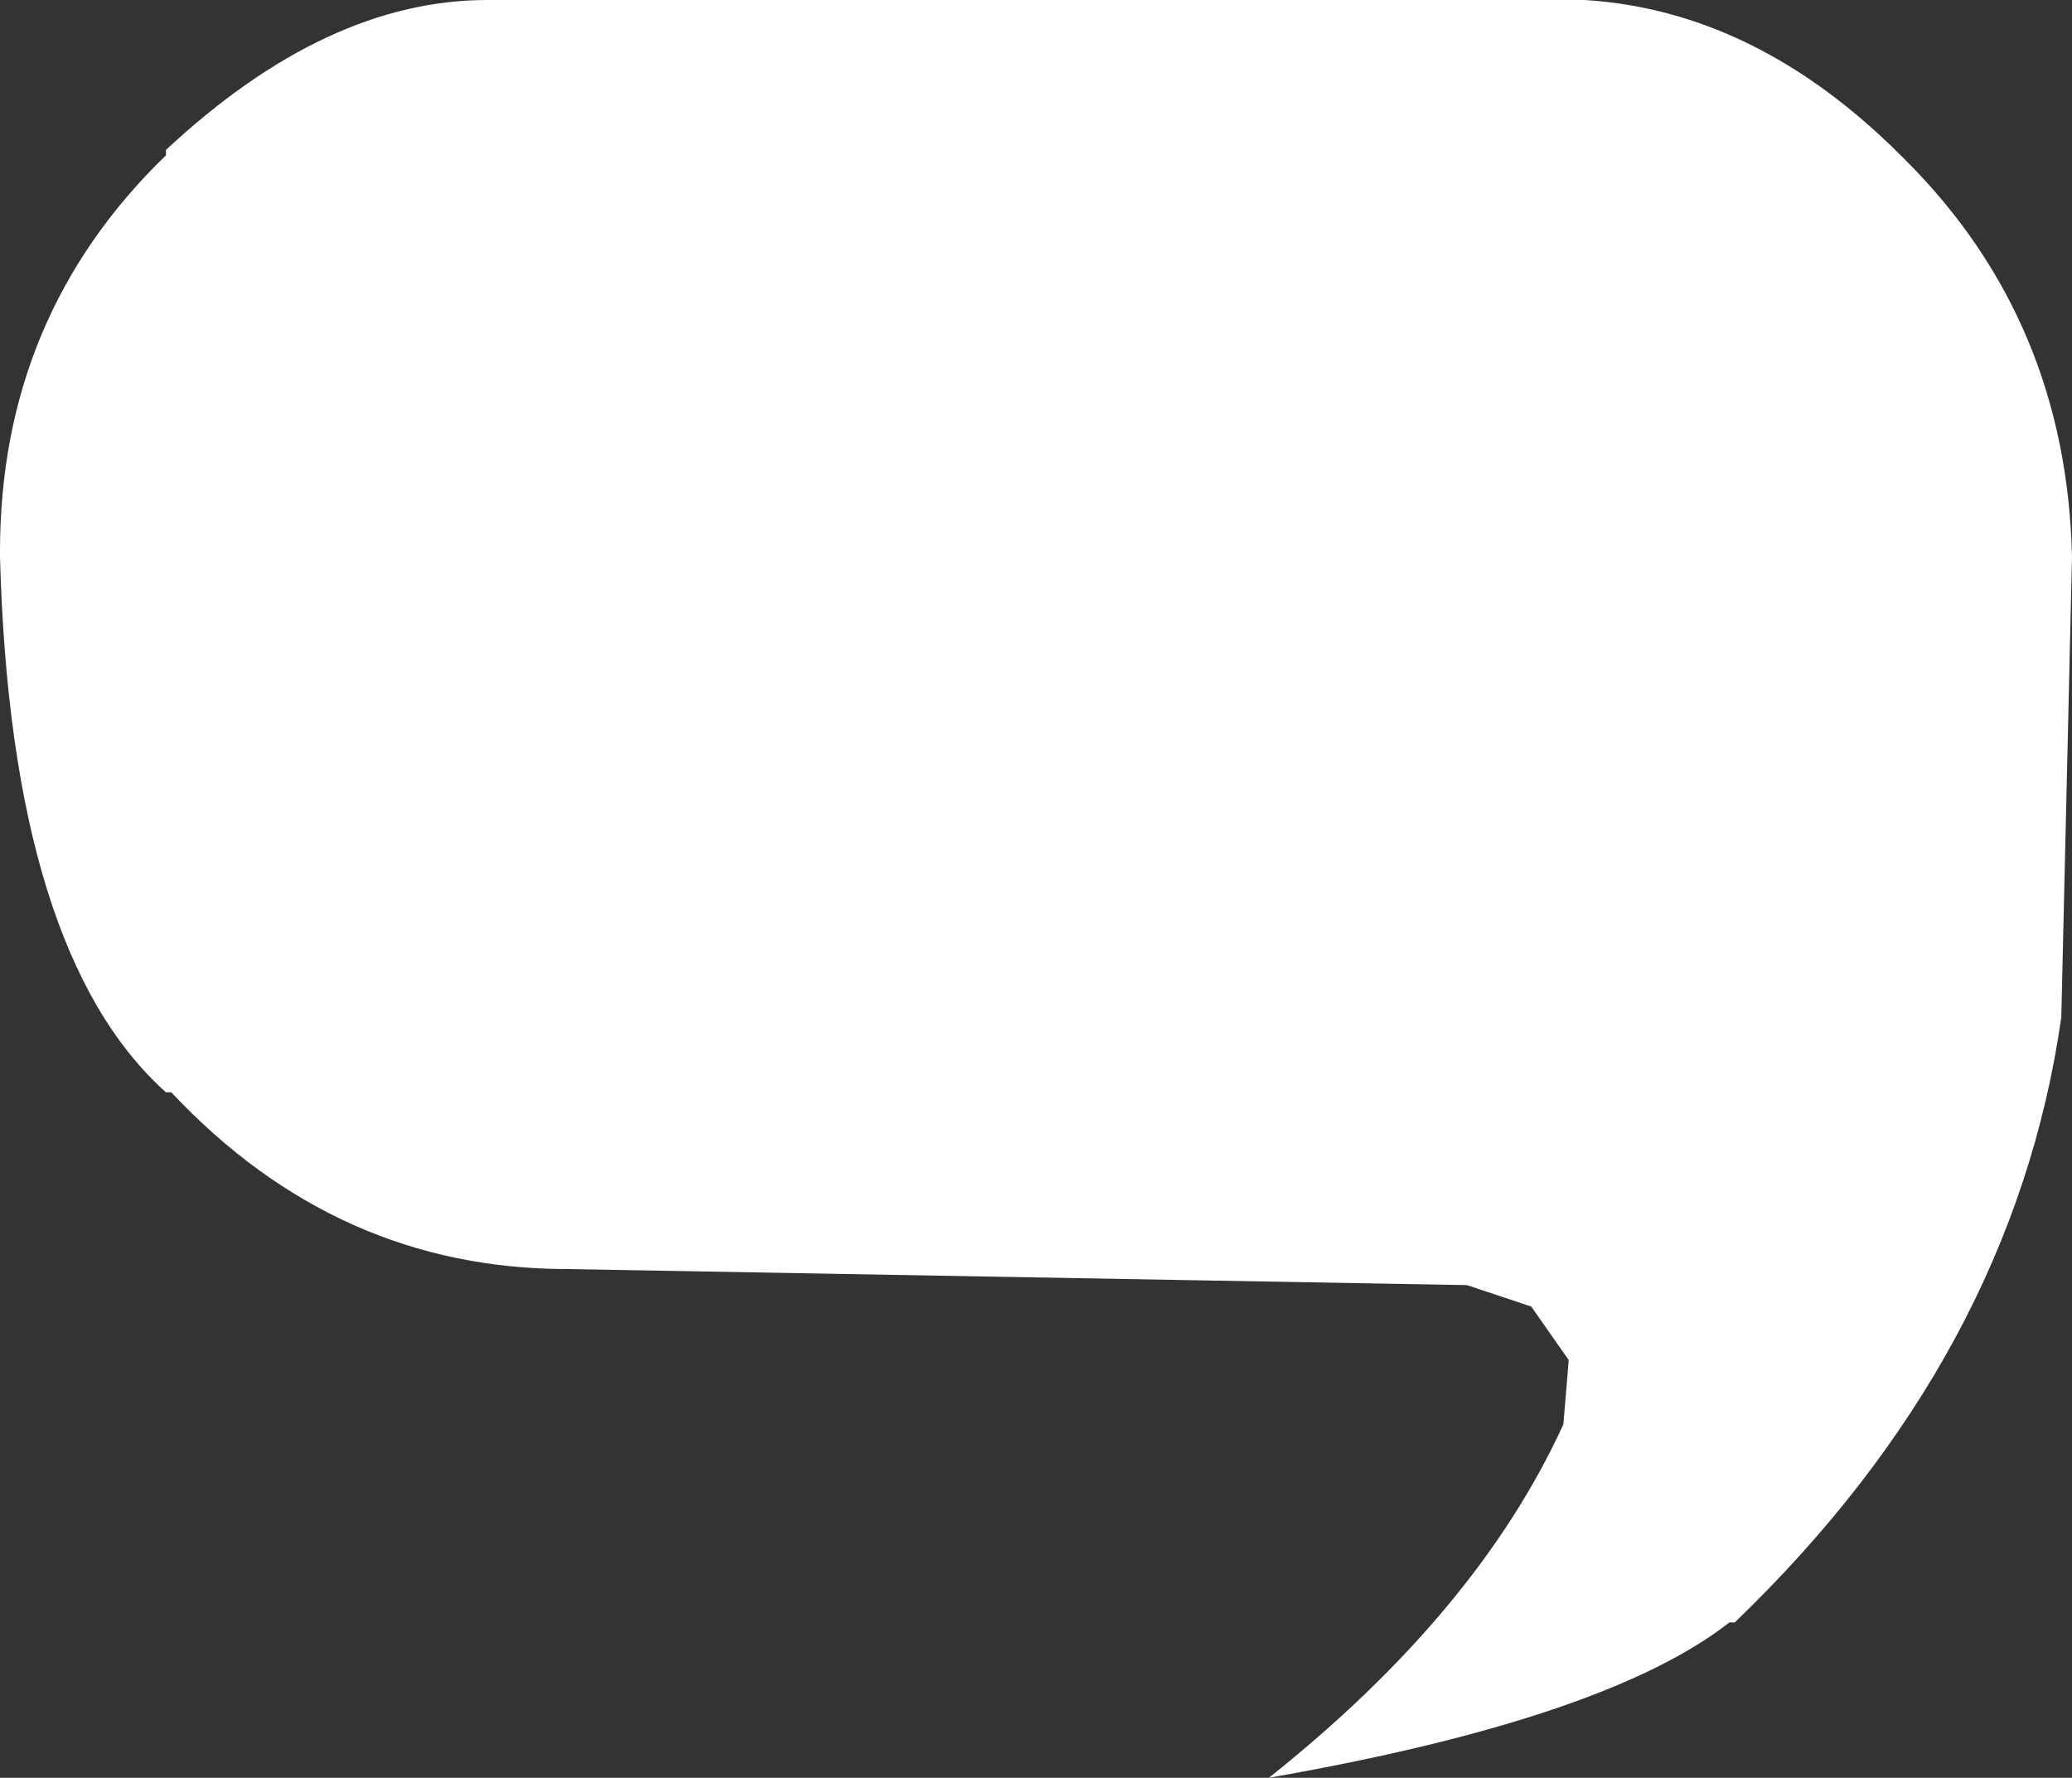 <?xml version="1.0" encoding="UTF-8" standalone="no"?>
<svg xmlns:xlink="http://www.w3.org/1999/xlink" height="16.6px" width="19.35px" xmlns="http://www.w3.org/2000/svg">
  <rect width="100%" height="100%" fill="#333333" stroke="none"/>
  <g transform="matrix(1.0, 0.0, 0.0, 1.0, 9.3, 8.8)">
    <path d="M8.5 -7.3 Q10.0 -5.8 10.05 -3.6 L9.95 0.7 Q9.5 3.85 6.9 6.35 L6.85 6.35 Q5.7 7.25 2.55 7.8 4.5 6.25 5.3 4.5 L5.35 3.9 5.0 3.4 4.4 3.2 -4.0 3.05 Q-6.15 3.05 -7.7 1.4 L-7.75 1.4 Q-9.2 0.1 -9.3 -3.6 L-9.3 -3.65 Q-9.3 -5.85 -7.75 -7.35 L-7.75 -7.4 Q-6.25 -8.8 -4.75 -8.8 L5.5 -8.8 Q7.1 -8.7 8.45 -7.35 L8.5 -7.3" fill="#ffffff" fill-rule="evenodd" stroke="none"/>
  </g>
</svg>
